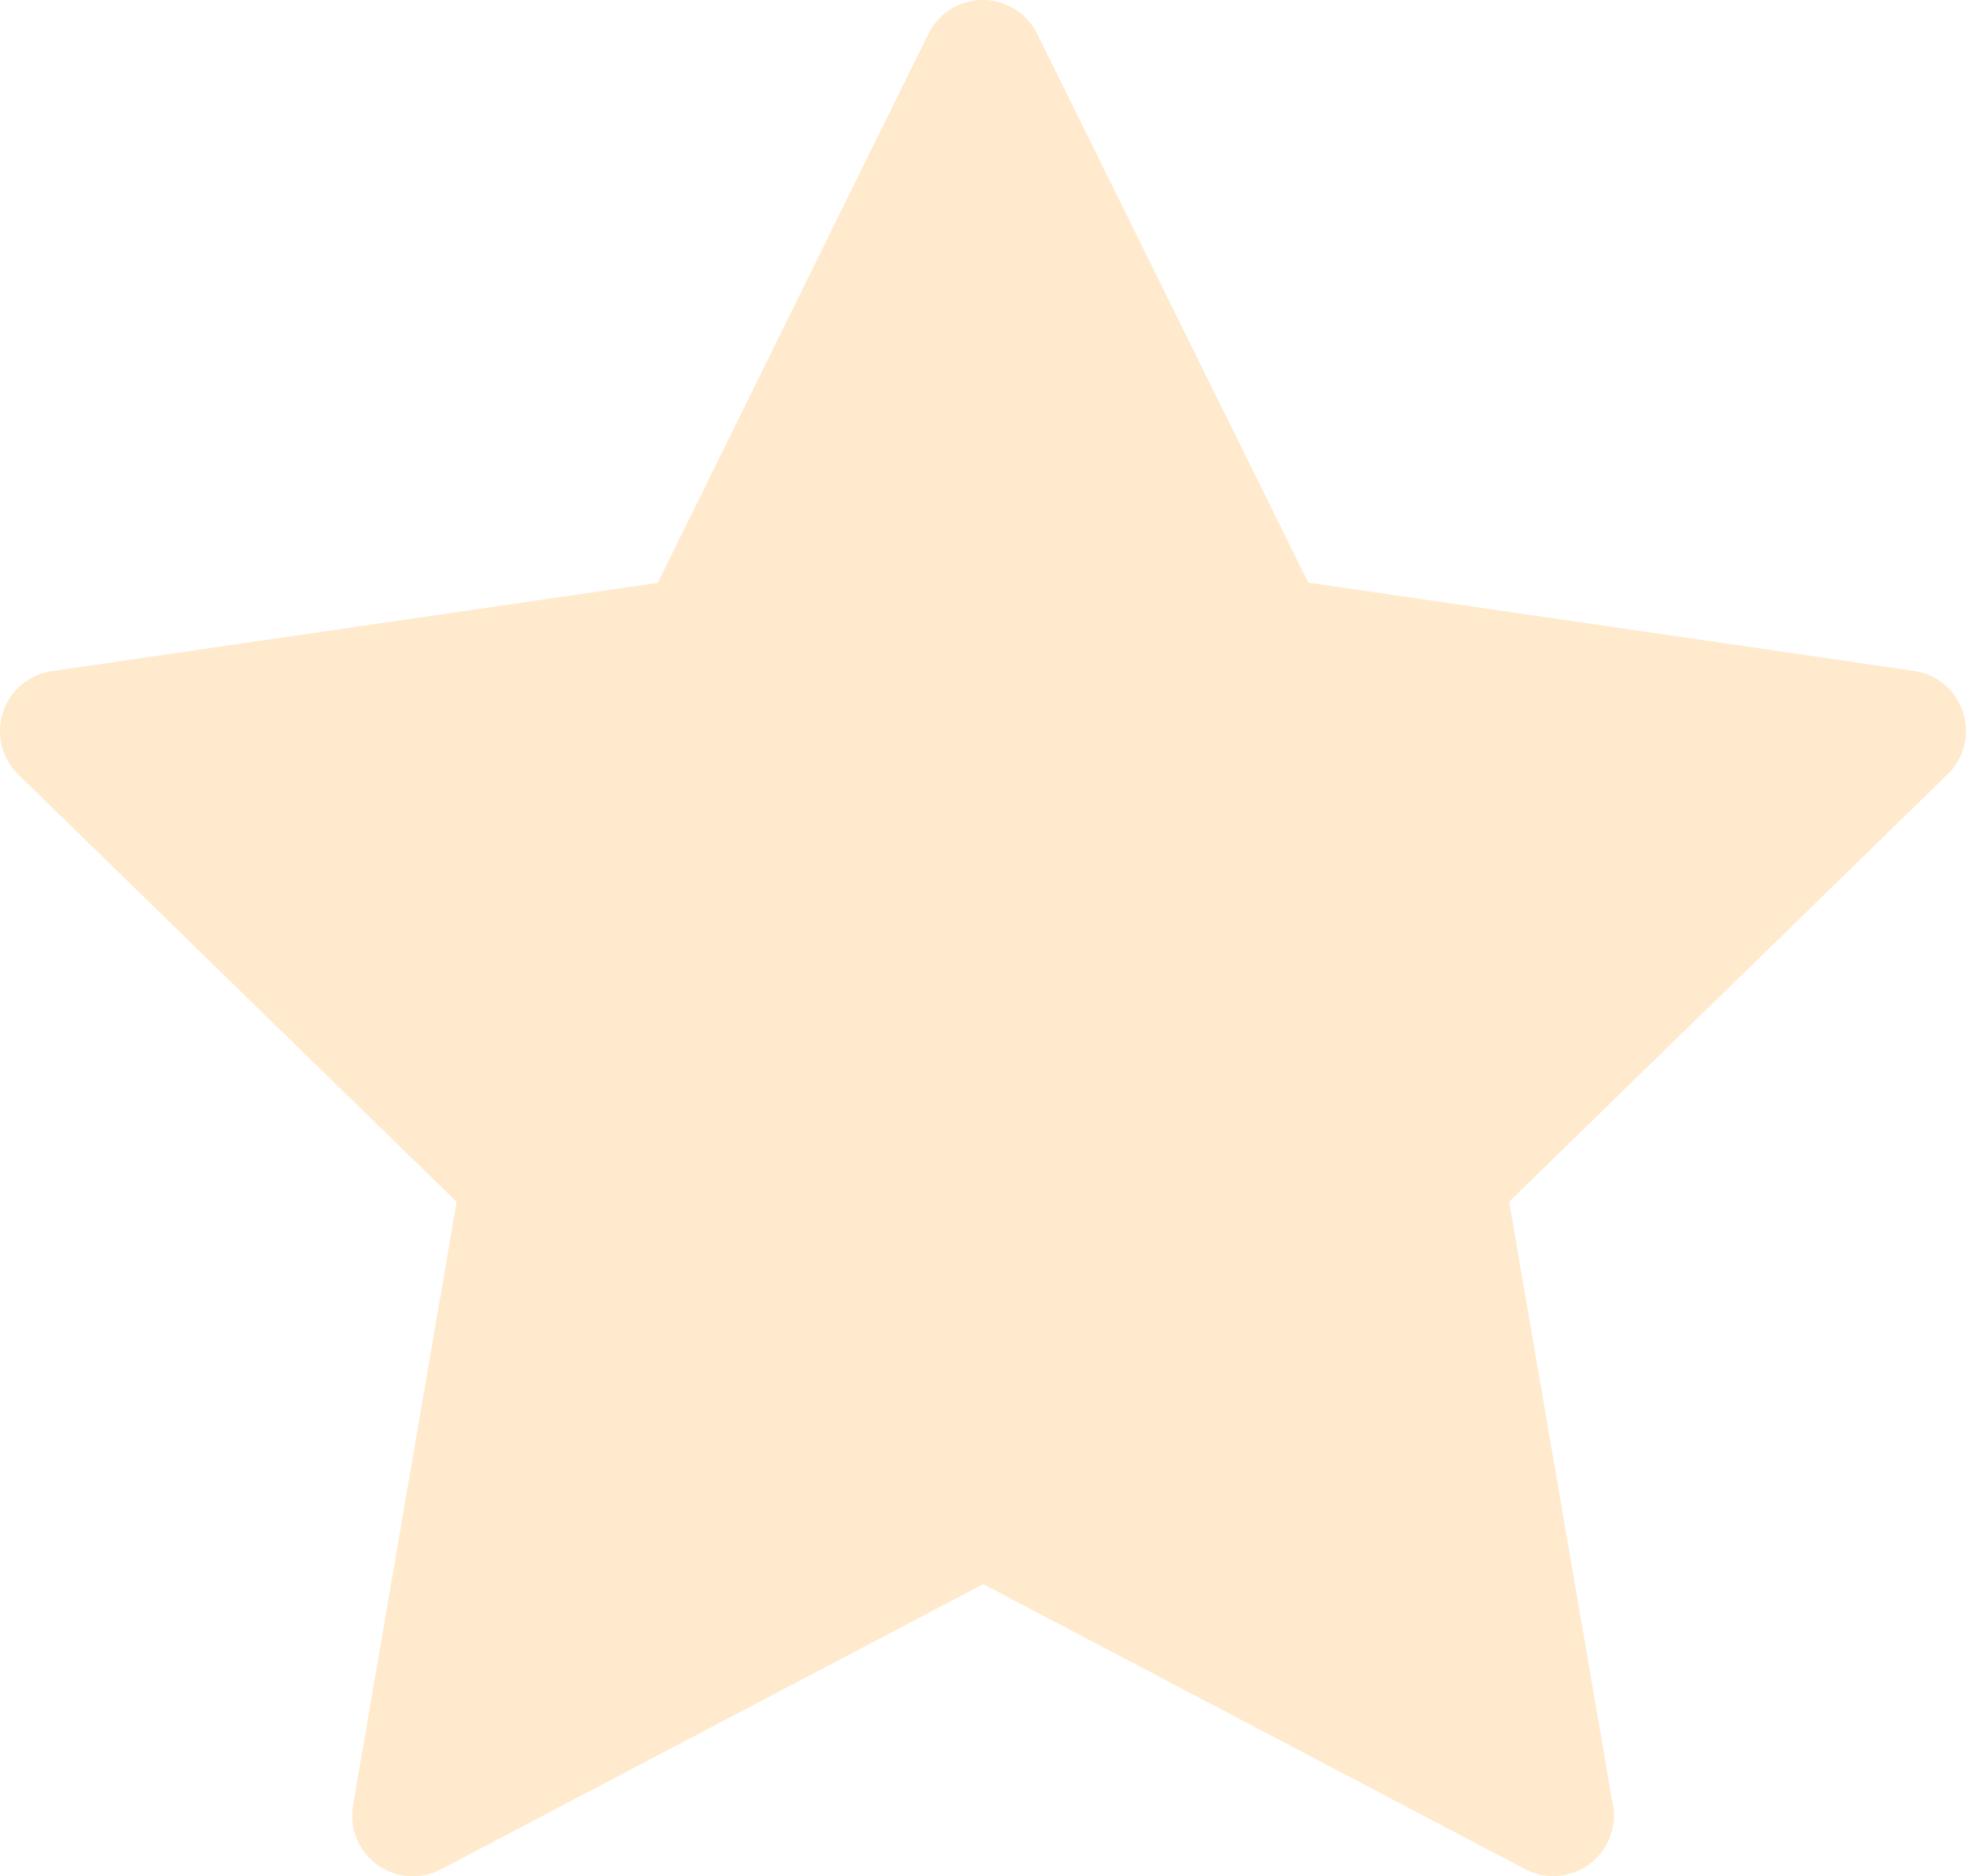 <svg xmlns="http://www.w3.org/2000/svg" width="26.728" height="25.5" viewBox="0 0 26.728 25.5">
  <path id="star-svgrepo-com-2" d="M26.687,15.268a.824.824,0,0,0-.665-.561l-8.236-1.2L14.1,6.047a.824.824,0,0,0-1.478,0L8.942,13.51l-8.237,1.2a.824.824,0,0,0-.457,1.405l5.96,5.809L4.8,30.125a.824.824,0,0,0,1.2.868l7.367-3.873,7.367,3.873a.823.823,0,0,0,.383.095h0a.825.825,0,0,0,.8-1.024l-1.4-8.142,5.96-5.809A.823.823,0,0,0,26.687,15.268Z" transform="translate(0 -5.588)" fill="rgba(255,187,95,0.31)"/>
</svg>
